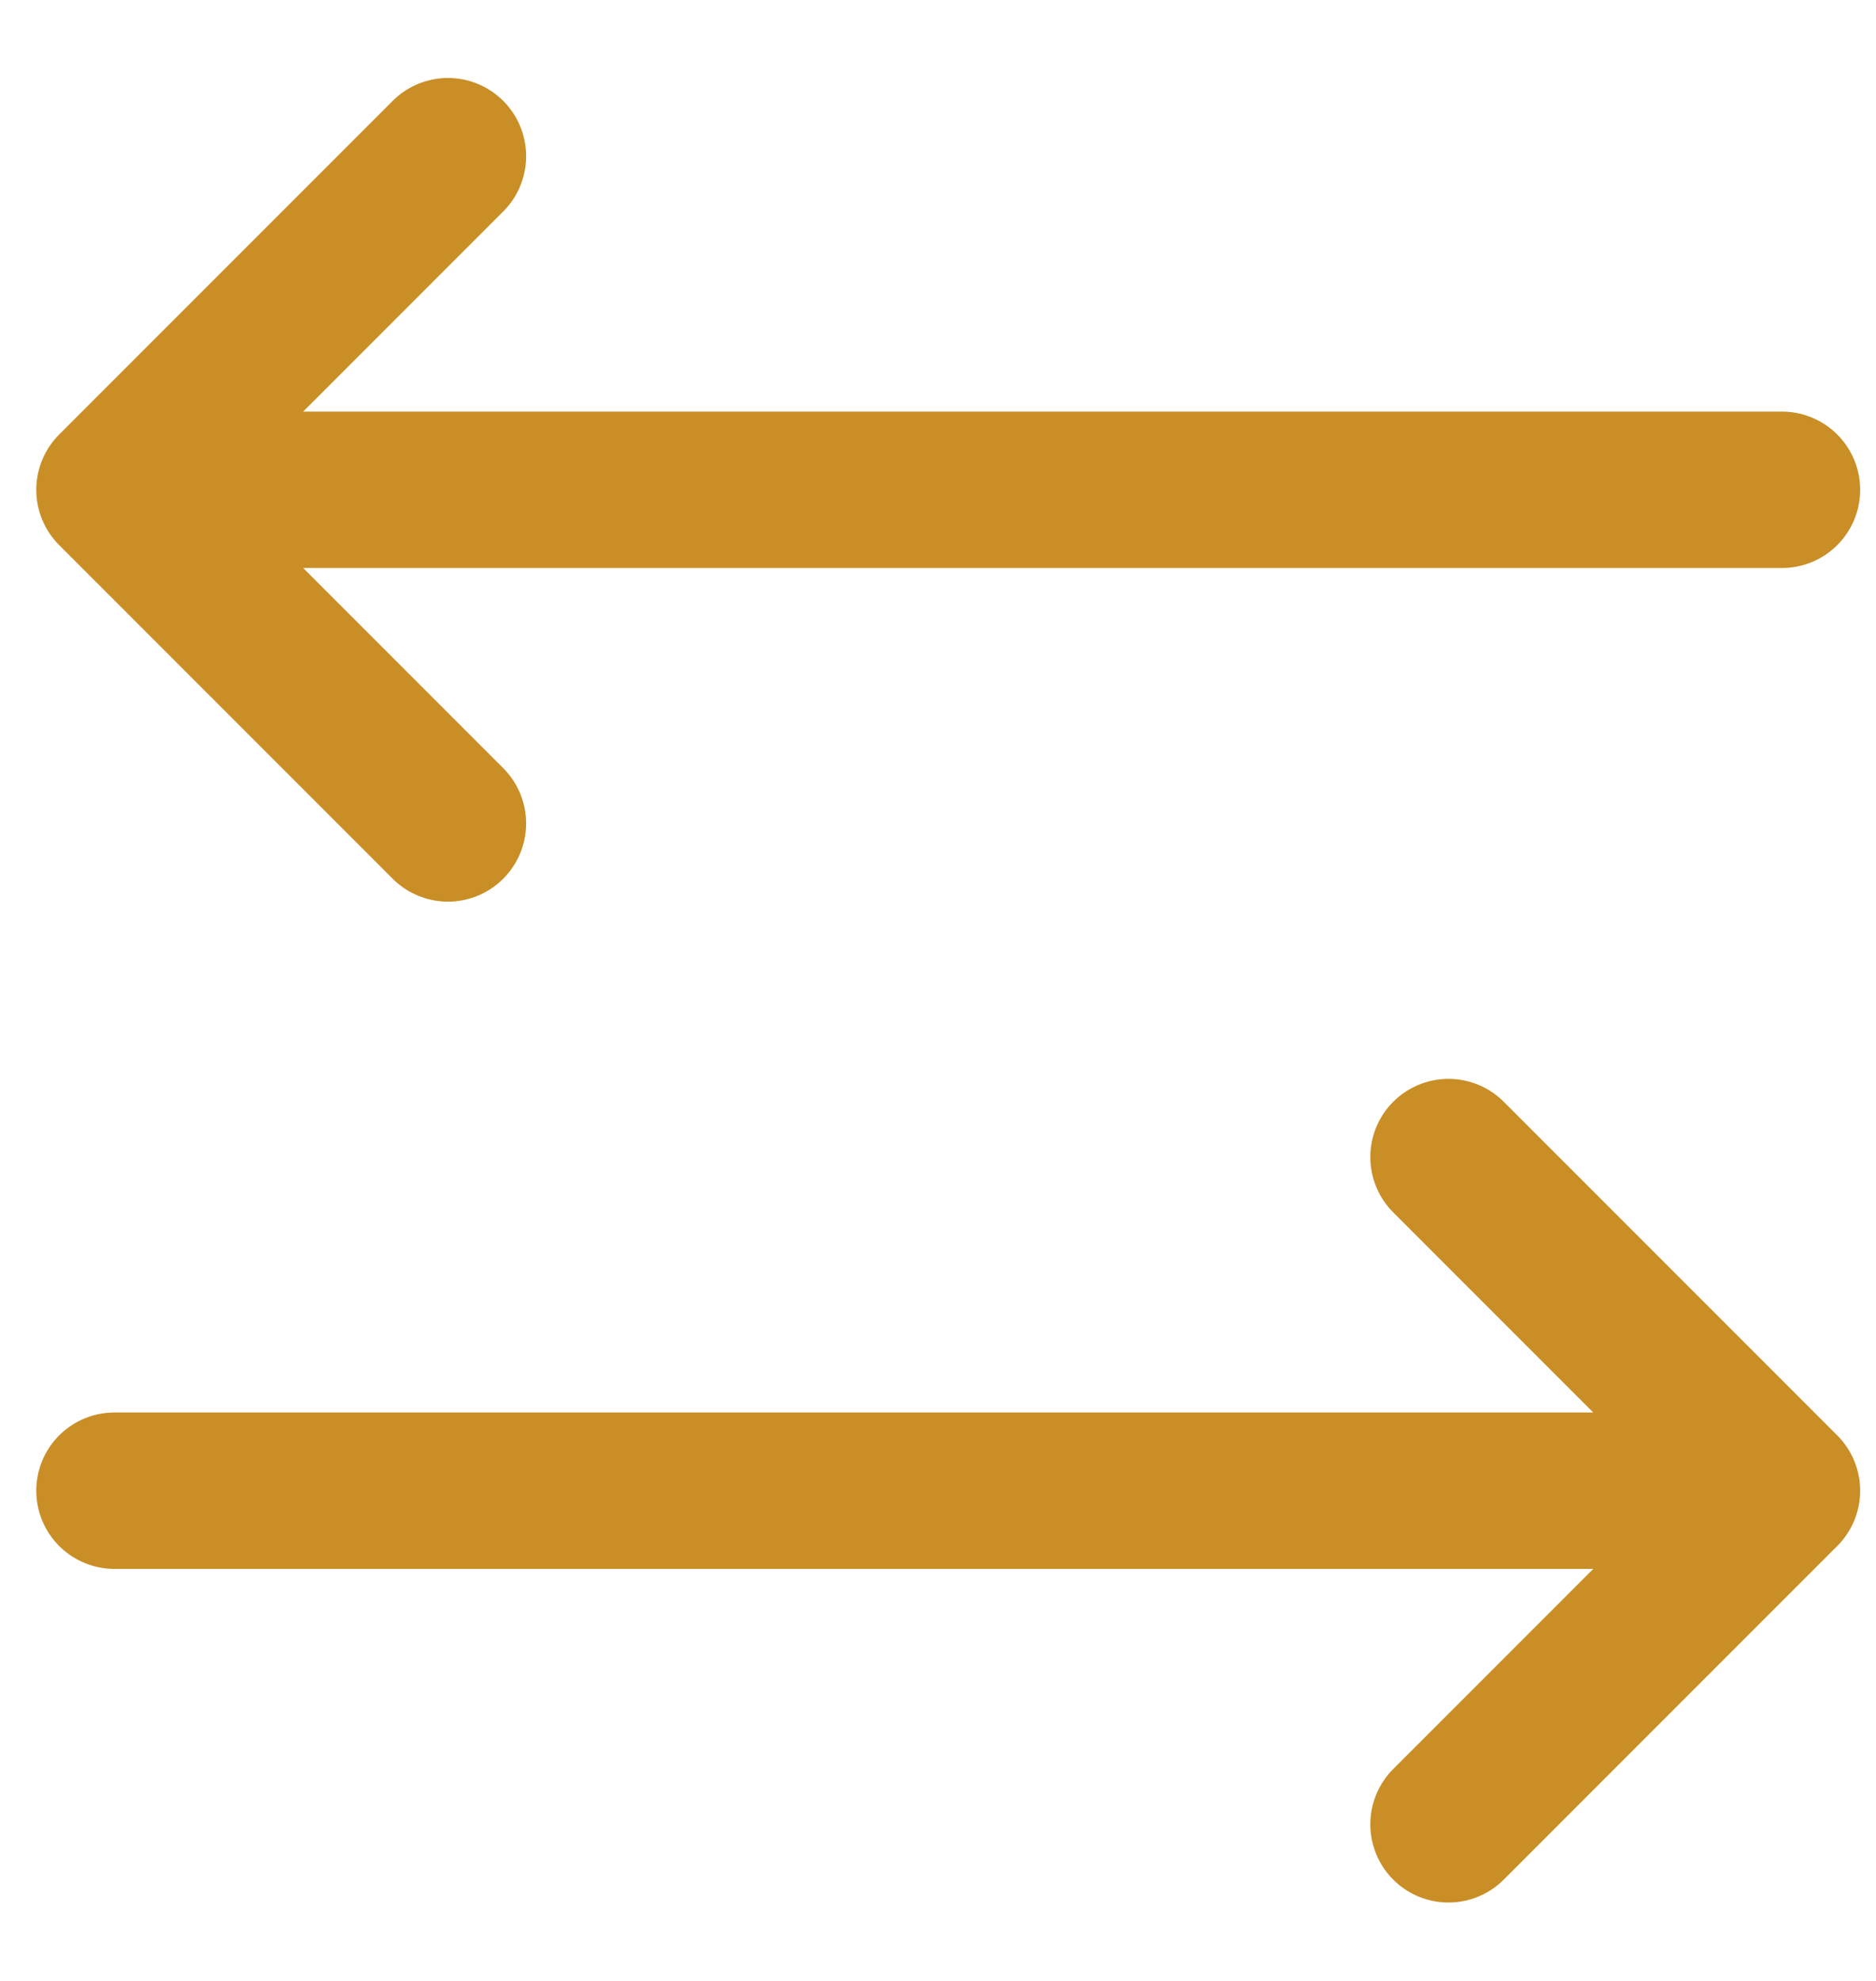 <svg width="18" height="19" viewBox="0 0 18 19" fill="none" xmlns="http://www.w3.org/2000/svg">
<path d="M13.898 11.098L17.098 14.298M17.098 14.298L13.898 17.498M17.098 14.298H1.098M4.298 7.898L1.098 4.698M1.098 4.698L4.298 1.498M1.098 4.698H17.098" stroke="#C98E26" stroke-width="1.5" stroke-linecap="round" stroke-linejoin="round"/>
</svg>
